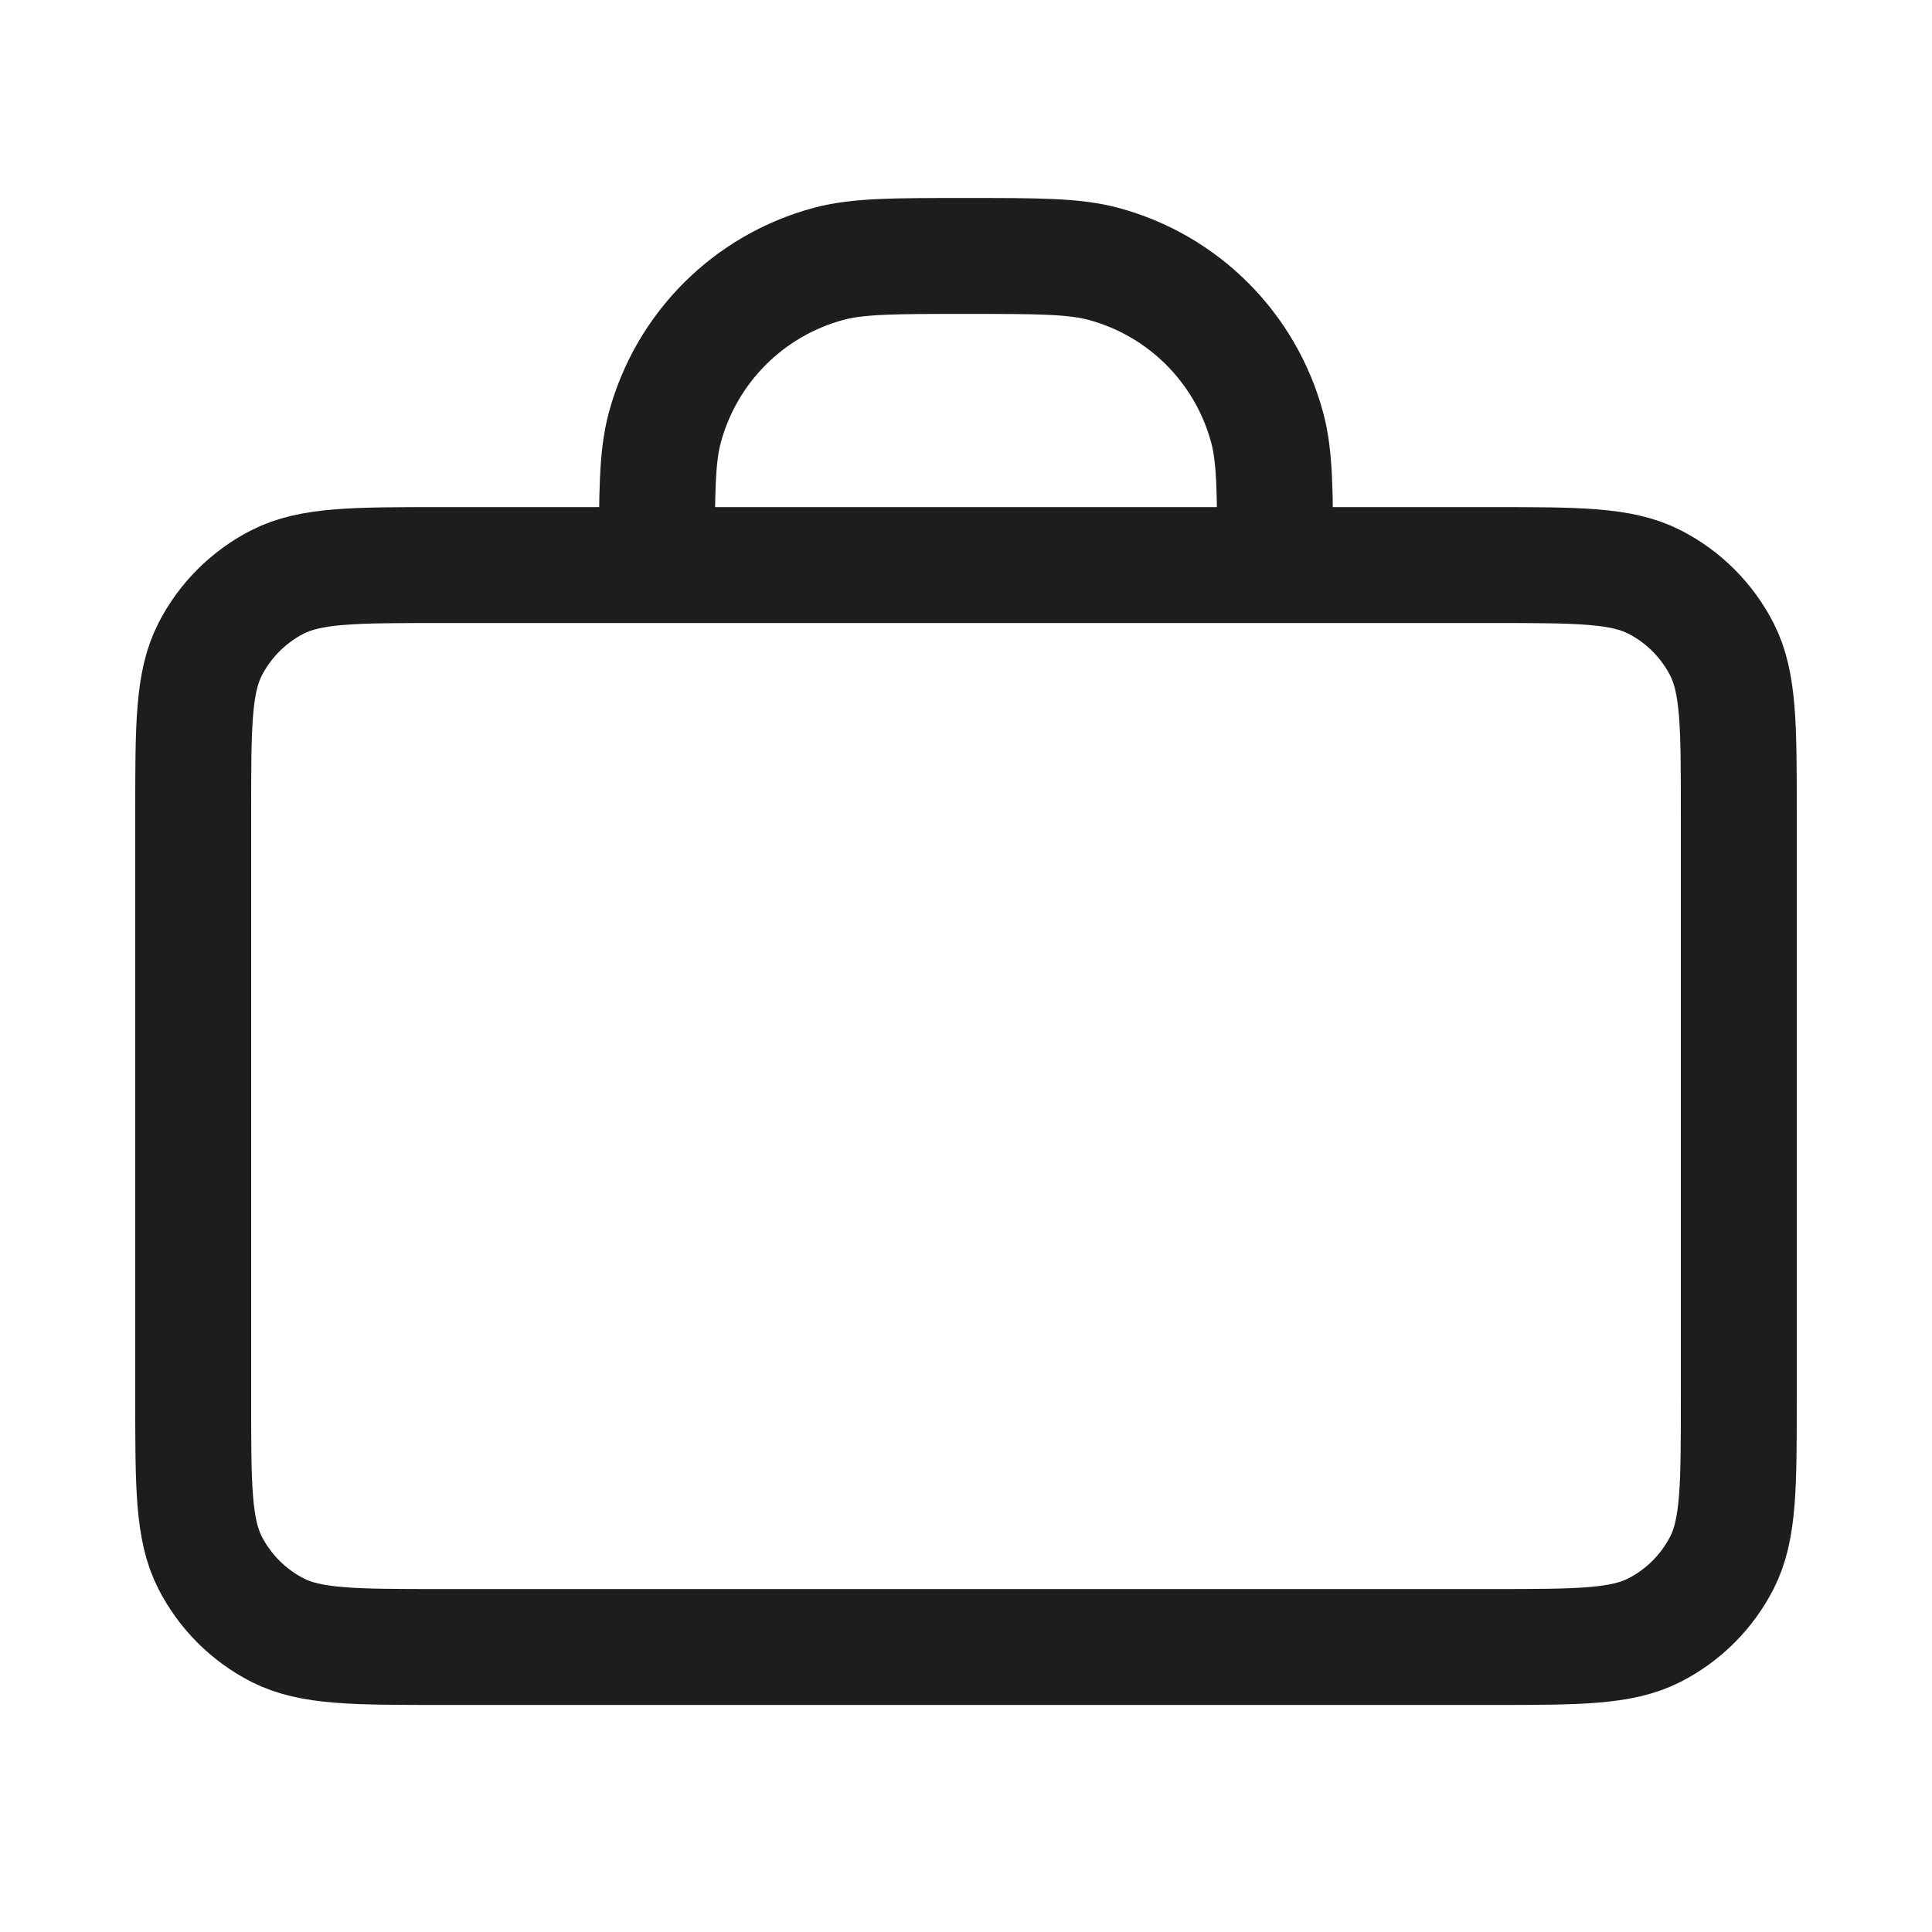 <svg width="25" height="25" viewBox="0 0 25 25" fill="none" xmlns="http://www.w3.org/2000/svg">
<path d="M16.5 7.312C16.5 6.382 16.5 5.917 16.398 5.536C16.12 4.5 15.312 3.692 14.277 3.414C13.895 3.312 13.43 3.312 12.5 3.312C11.57 3.312 11.105 3.312 10.723 3.414C9.688 3.692 8.88 4.5 8.602 5.536C8.5 5.917 8.5 6.382 8.5 7.312M5.7 21.312H19.3C20.42 21.312 20.98 21.312 21.408 21.094C21.784 20.902 22.09 20.596 22.282 20.22C22.5 19.792 22.5 19.232 22.5 18.112V10.512C22.5 9.392 22.5 8.832 22.282 8.404C22.09 8.028 21.784 7.722 21.408 7.53C20.98 7.312 20.42 7.312 19.3 7.312H5.7C4.58 7.312 4.02 7.312 3.592 7.53C3.216 7.722 2.91 8.028 2.718 8.404C2.5 8.832 2.5 9.392 2.5 10.512V18.112C2.5 19.232 2.5 19.792 2.718 20.22C2.91 20.596 3.216 20.902 3.592 21.094C4.02 21.312 4.58 21.312 5.7 21.312Z" stroke="#1D1D20" stroke-width="1.5" stroke-linecap="round" stroke-linejoin="round"/>
</svg>
